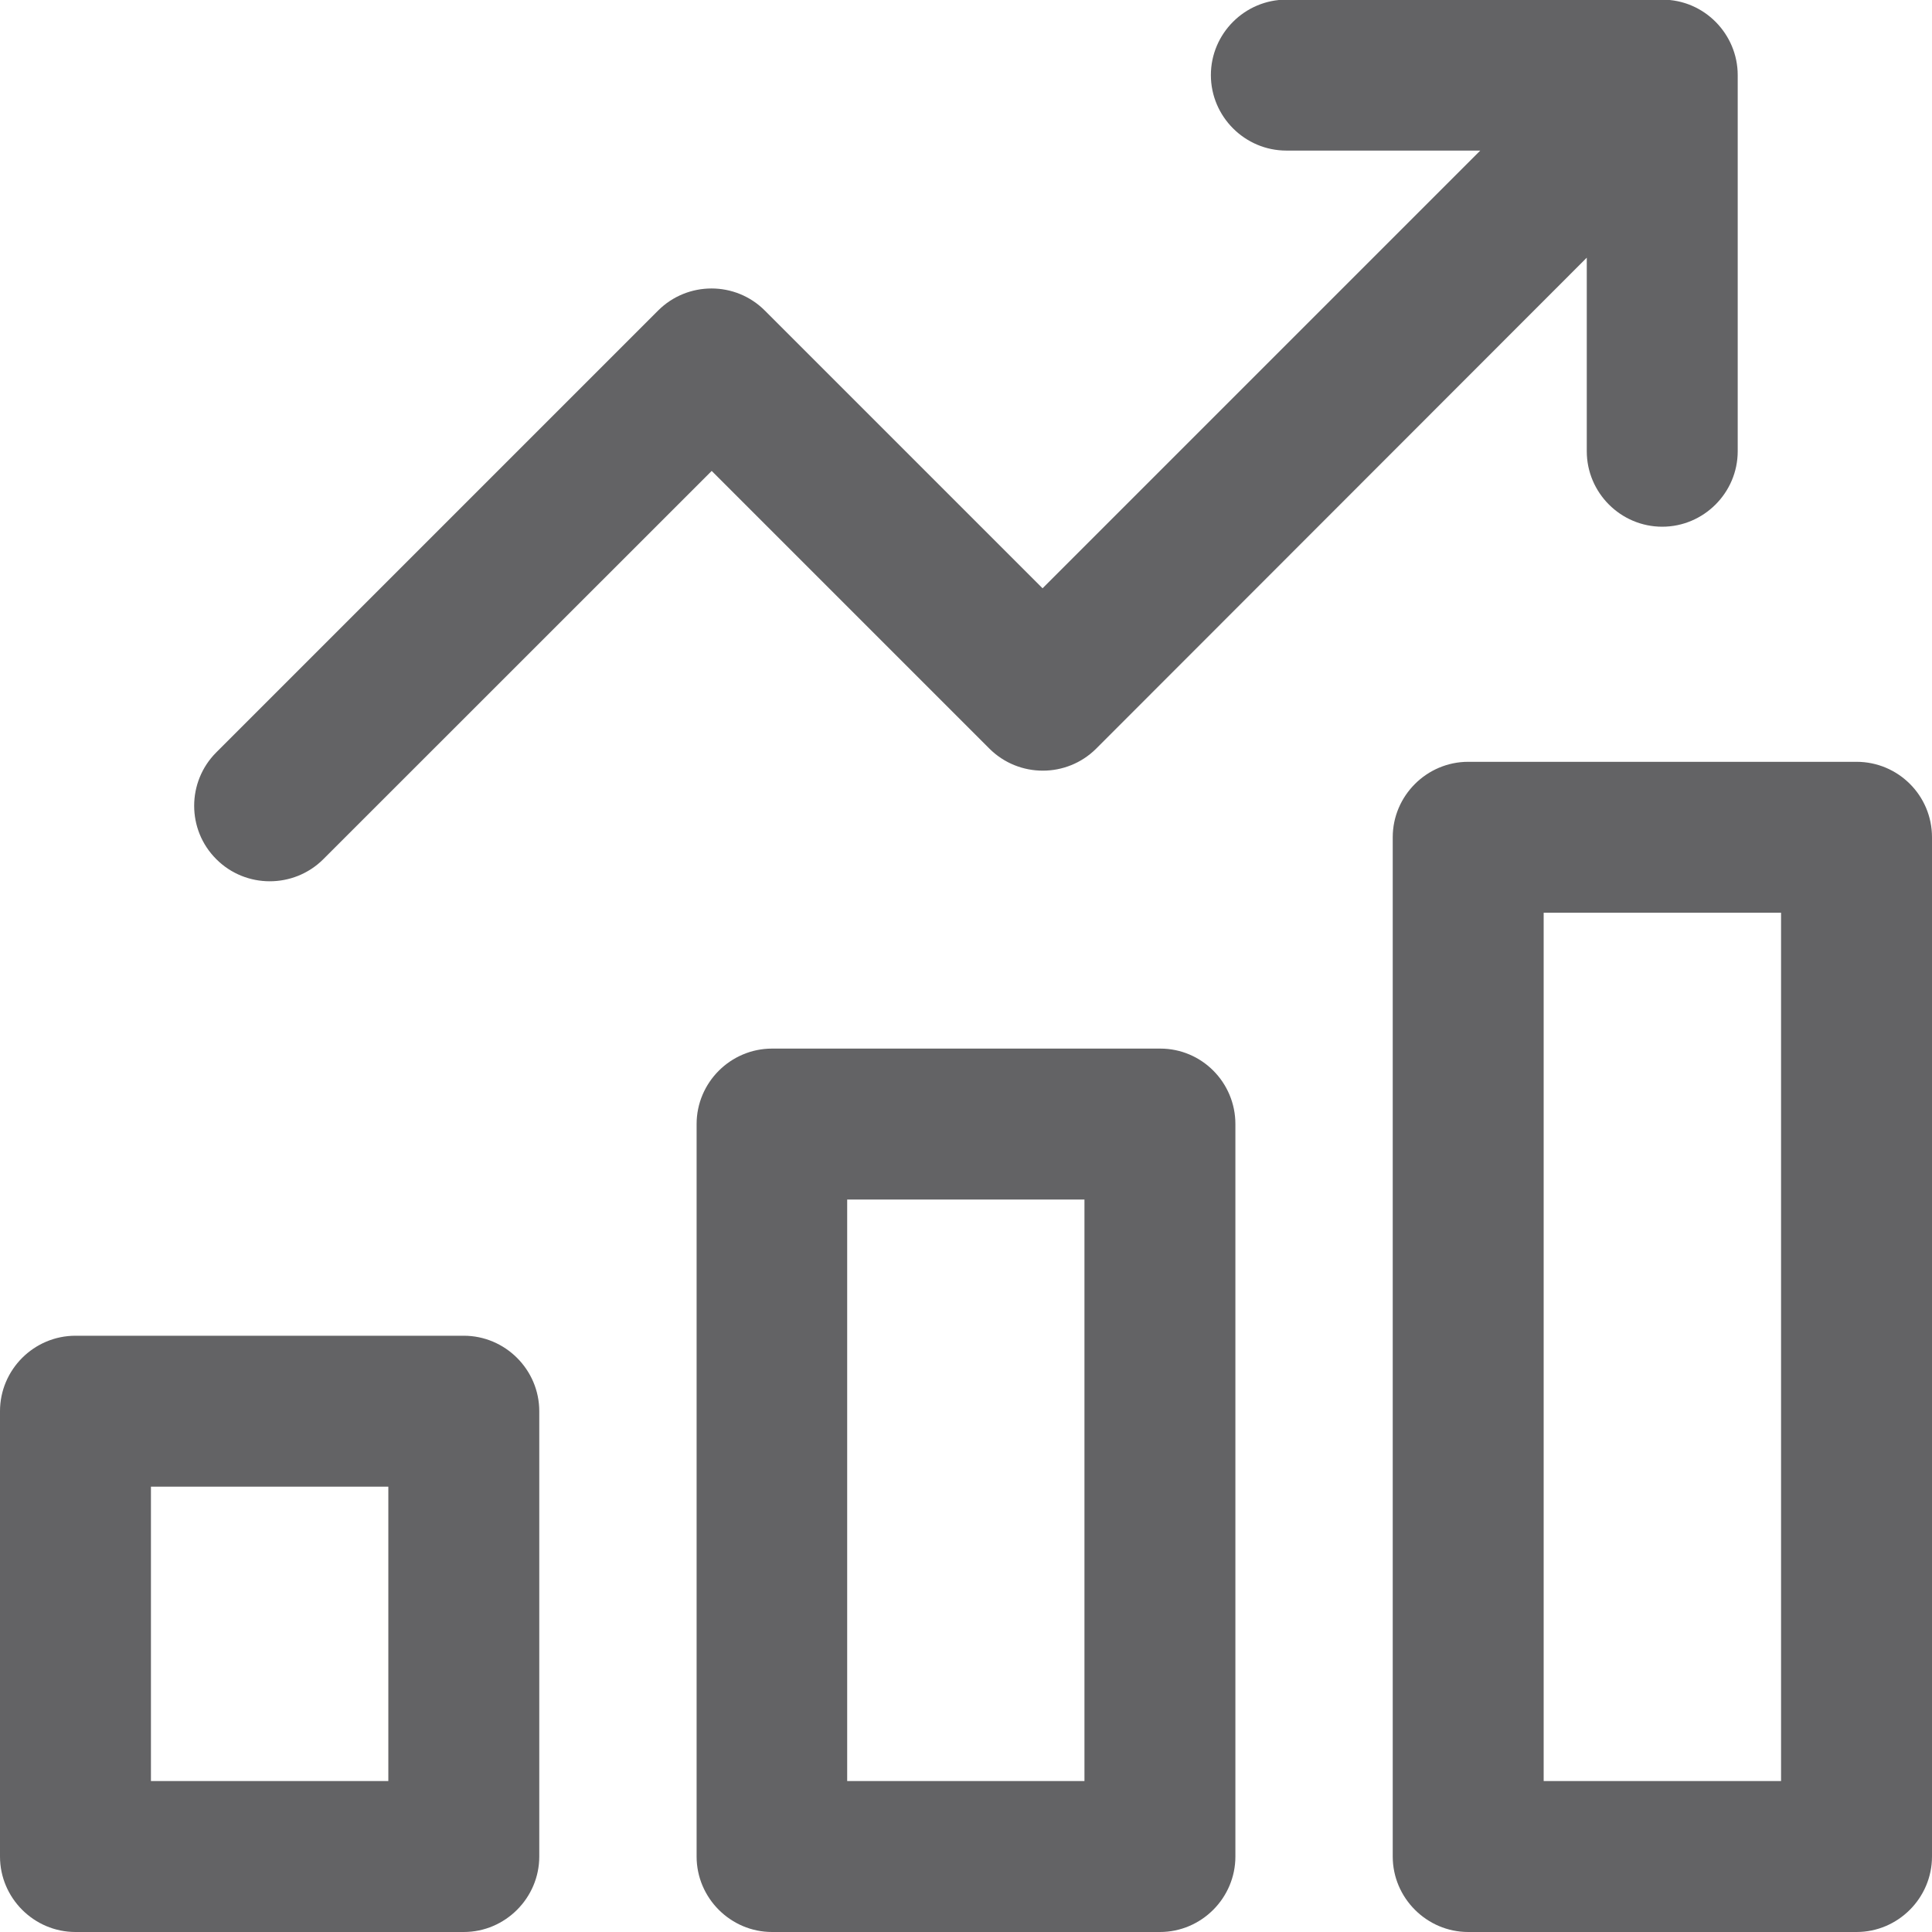 <svg width="16" height="16" viewBox="0 0 16 16" fill="none" xmlns="http://www.w3.org/2000/svg">
<path d="M1.791 7.115C1.547 6.872 1.547 6.475 1.791 6.231L5.45 2.572C5.694 2.328 6.091 2.328 6.334 2.572L8.634 4.872L12.259 1.247H10.653C10.309 1.247 10.028 0.965 10.028 0.622C10.028 0.278 10.309 -0.003 10.653 -0.003H13.766C14.116 -0.003 14.391 0.284 14.391 0.622V3.737C14.391 4.081 14.109 4.362 13.766 4.362C13.422 4.362 13.141 4.081 13.141 3.737V2.134L9.078 6.2C8.834 6.443 8.438 6.443 8.194 6.2L5.894 3.9L2.675 7.118C2.431 7.359 2.034 7.359 1.791 7.115ZM4.466 11.687V15.375C4.466 15.718 4.184 16 3.841 16H0.625C0.281 16 0 15.718 0 15.375V11.687C0 11.343 0.281 11.062 0.625 11.062H3.841C4.184 11.062 4.466 11.343 4.466 11.687ZM3.216 12.312H1.25V14.75H3.216V12.312ZM10.231 9.309V15.375C10.231 15.718 9.95 16 9.606 16H6.394C6.05 16 5.769 15.718 5.769 15.375V9.309C5.769 8.965 6.05 8.684 6.394 8.684H9.609C9.953 8.684 10.231 8.965 10.231 9.309ZM8.981 9.934H7.016V14.75H8.981V9.934ZM16 6.934V15.375C16 15.718 15.719 16 15.375 16H12.159C11.816 16 11.534 15.718 11.534 15.375V6.934C11.534 6.59 11.816 6.309 12.159 6.309H15.375C15.719 6.309 16 6.587 16 6.934ZM14.75 7.559H12.784V14.75H14.75V7.559Z" fill="#636365"/>
</svg>
